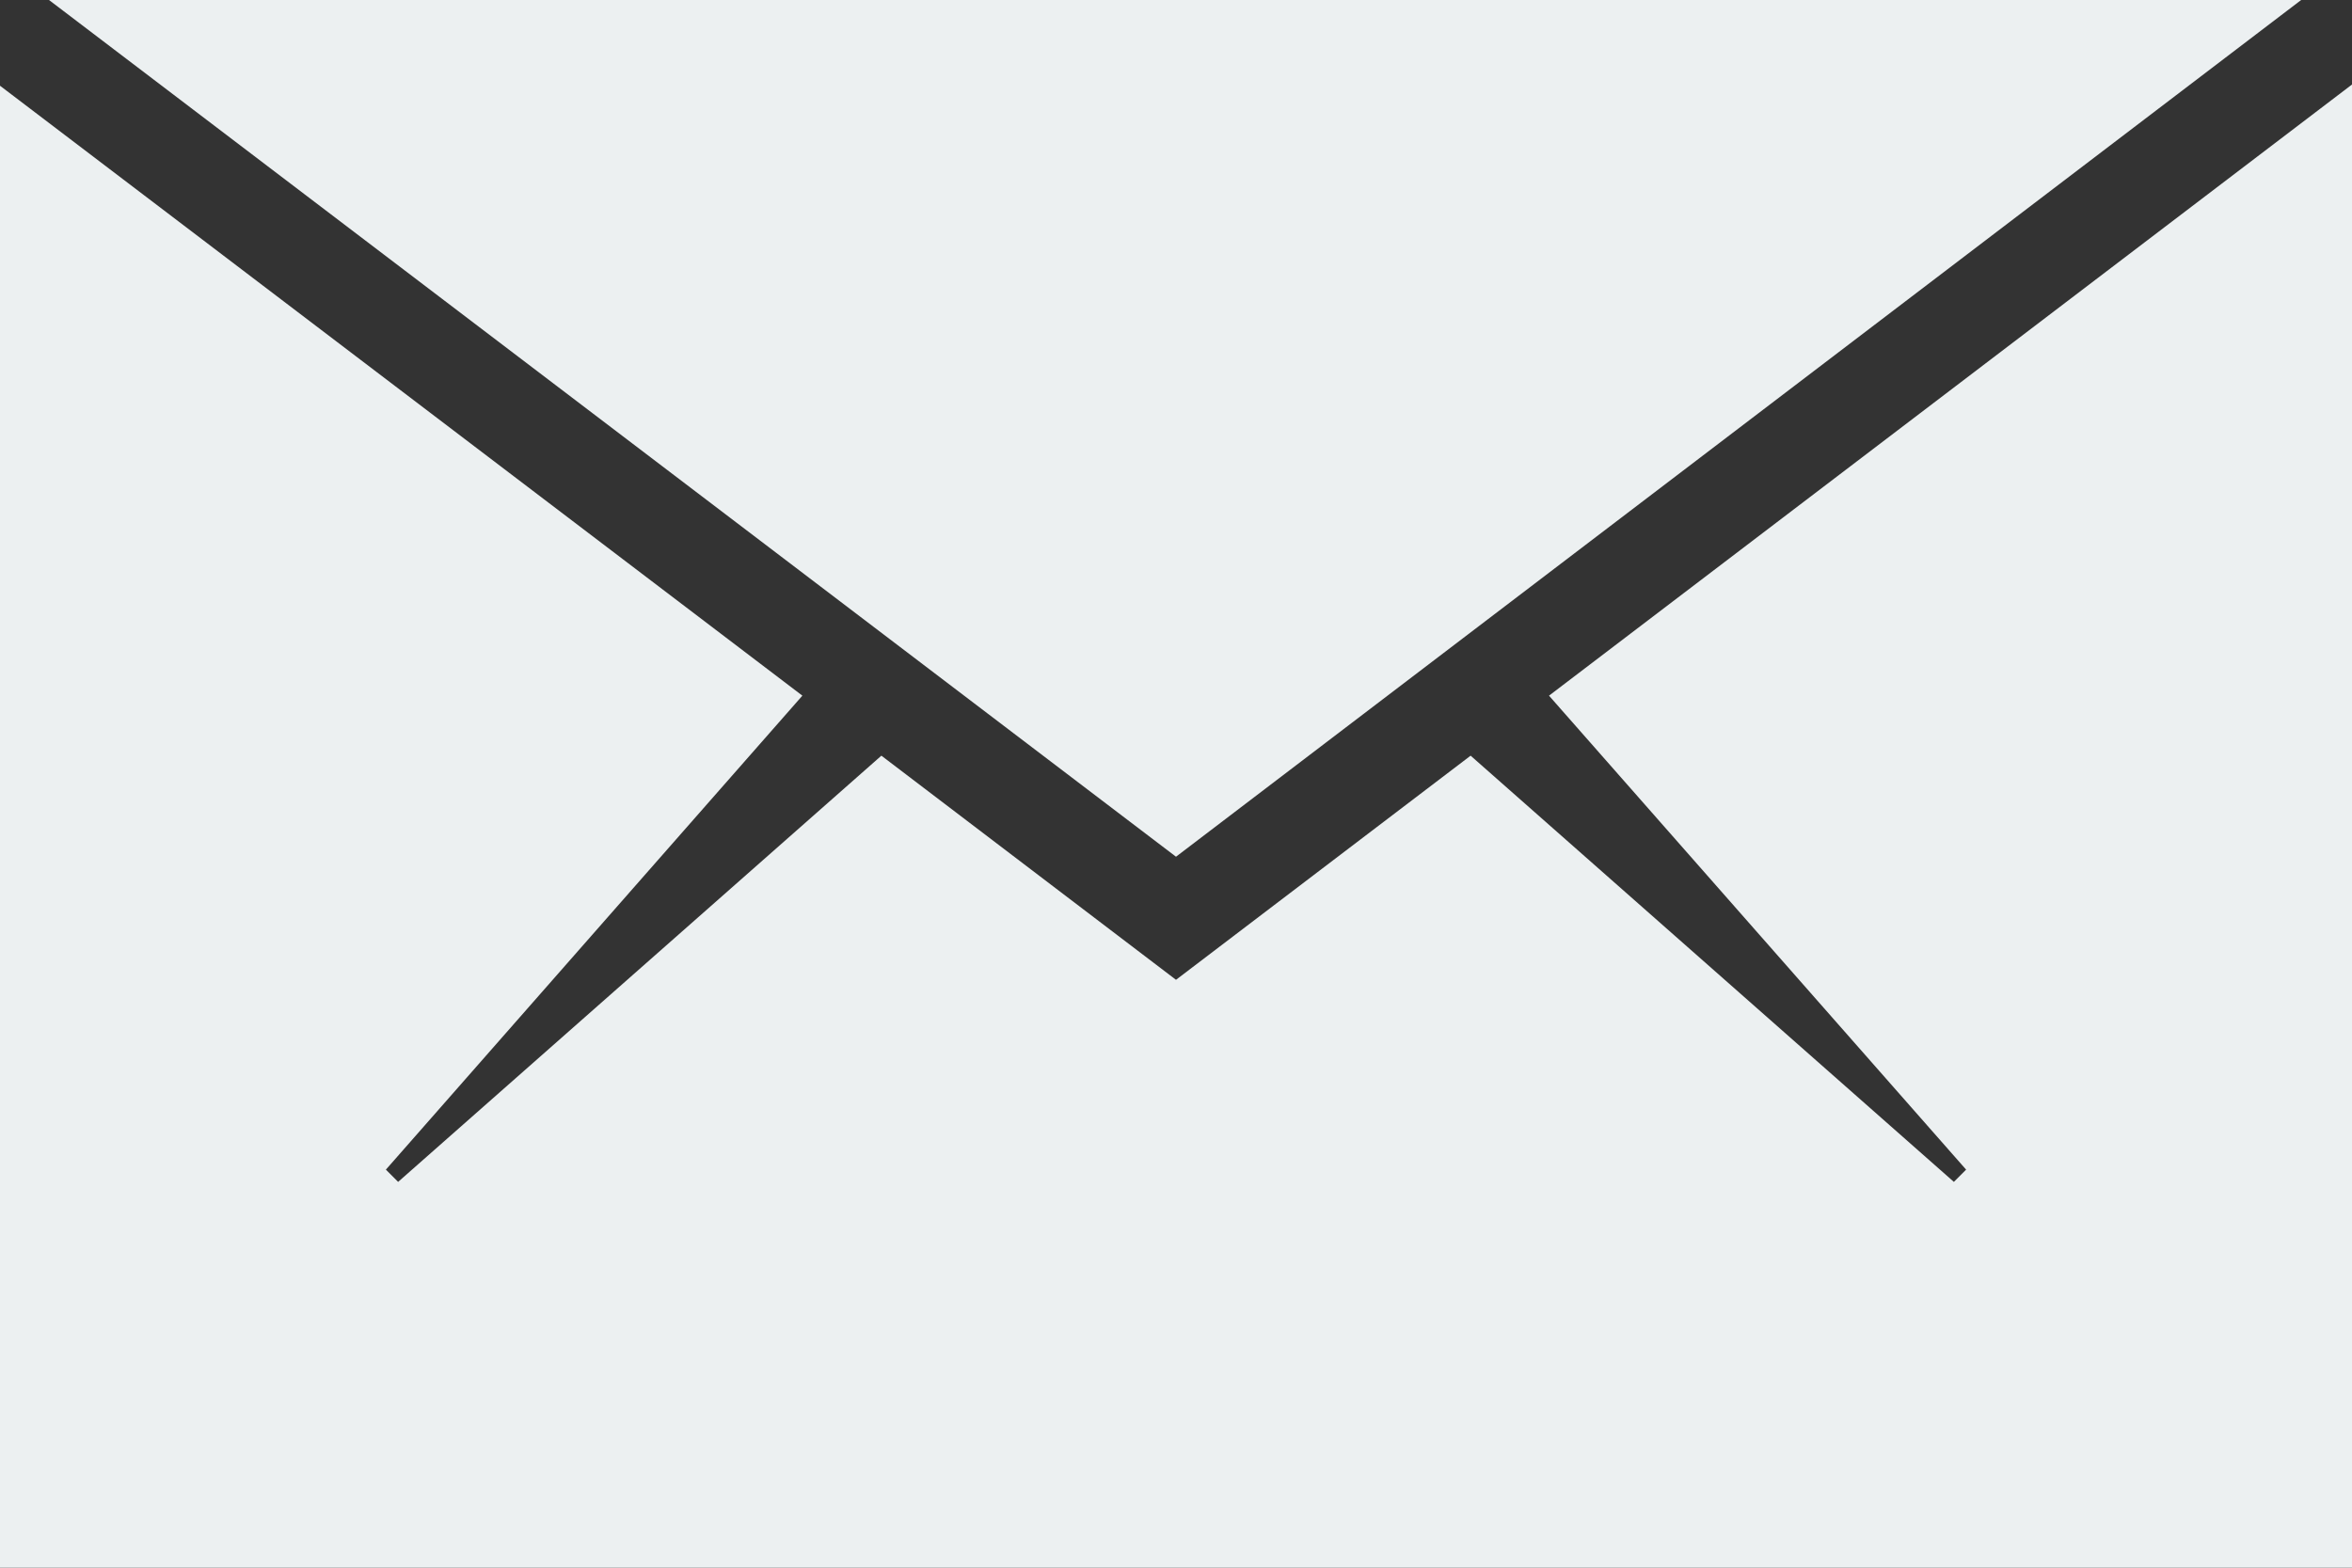 <?xml version="1.0" encoding="UTF-8" standalone="no"?>
<svg width="384px" height="256px" viewBox="0 0 384 256" version="1.1" xmlns="http://www.w3.org/2000/svg" xmlns:xlink="http://www.w3.org/1999/xlink" xmlns:sketch="http://www.bohemiancoding.com/sketch/ns">
    <rect x="0" y="0" width="384" height="256" fill="#333333" stroke="none"/>
    <title>email</title>
    <description>Created with Sketch (http://www.bohemiancoding.com/sketch)</description>
    <defs></defs>
    <g id="Page-1" stroke="none" stroke-width="1" fill="none" fill-rule="evenodd" sketch:type="MSPage">
        <g id="icon-email" sketch:type="MSLayerGroup" fill="#ECF0F1">
            <g id="Group" sketch:type="MSShapeGroup">
                <path d="M384,256 L384,13.8 L252.9,113.6 L321,191 L319,193 L240.1,123.4 L192,160 L143.9,123.4 L65,193 L63,191 L131,113.6 L0,14 L0,256 L384,256 Z M384,256" id="Shape"></path>
                <path d="M375.7,0 L8,0 L192,139.9 L375.7,0 Z M375.7,0" id="Shape"></path>
            </g>
        </g>
    </g>
</svg>